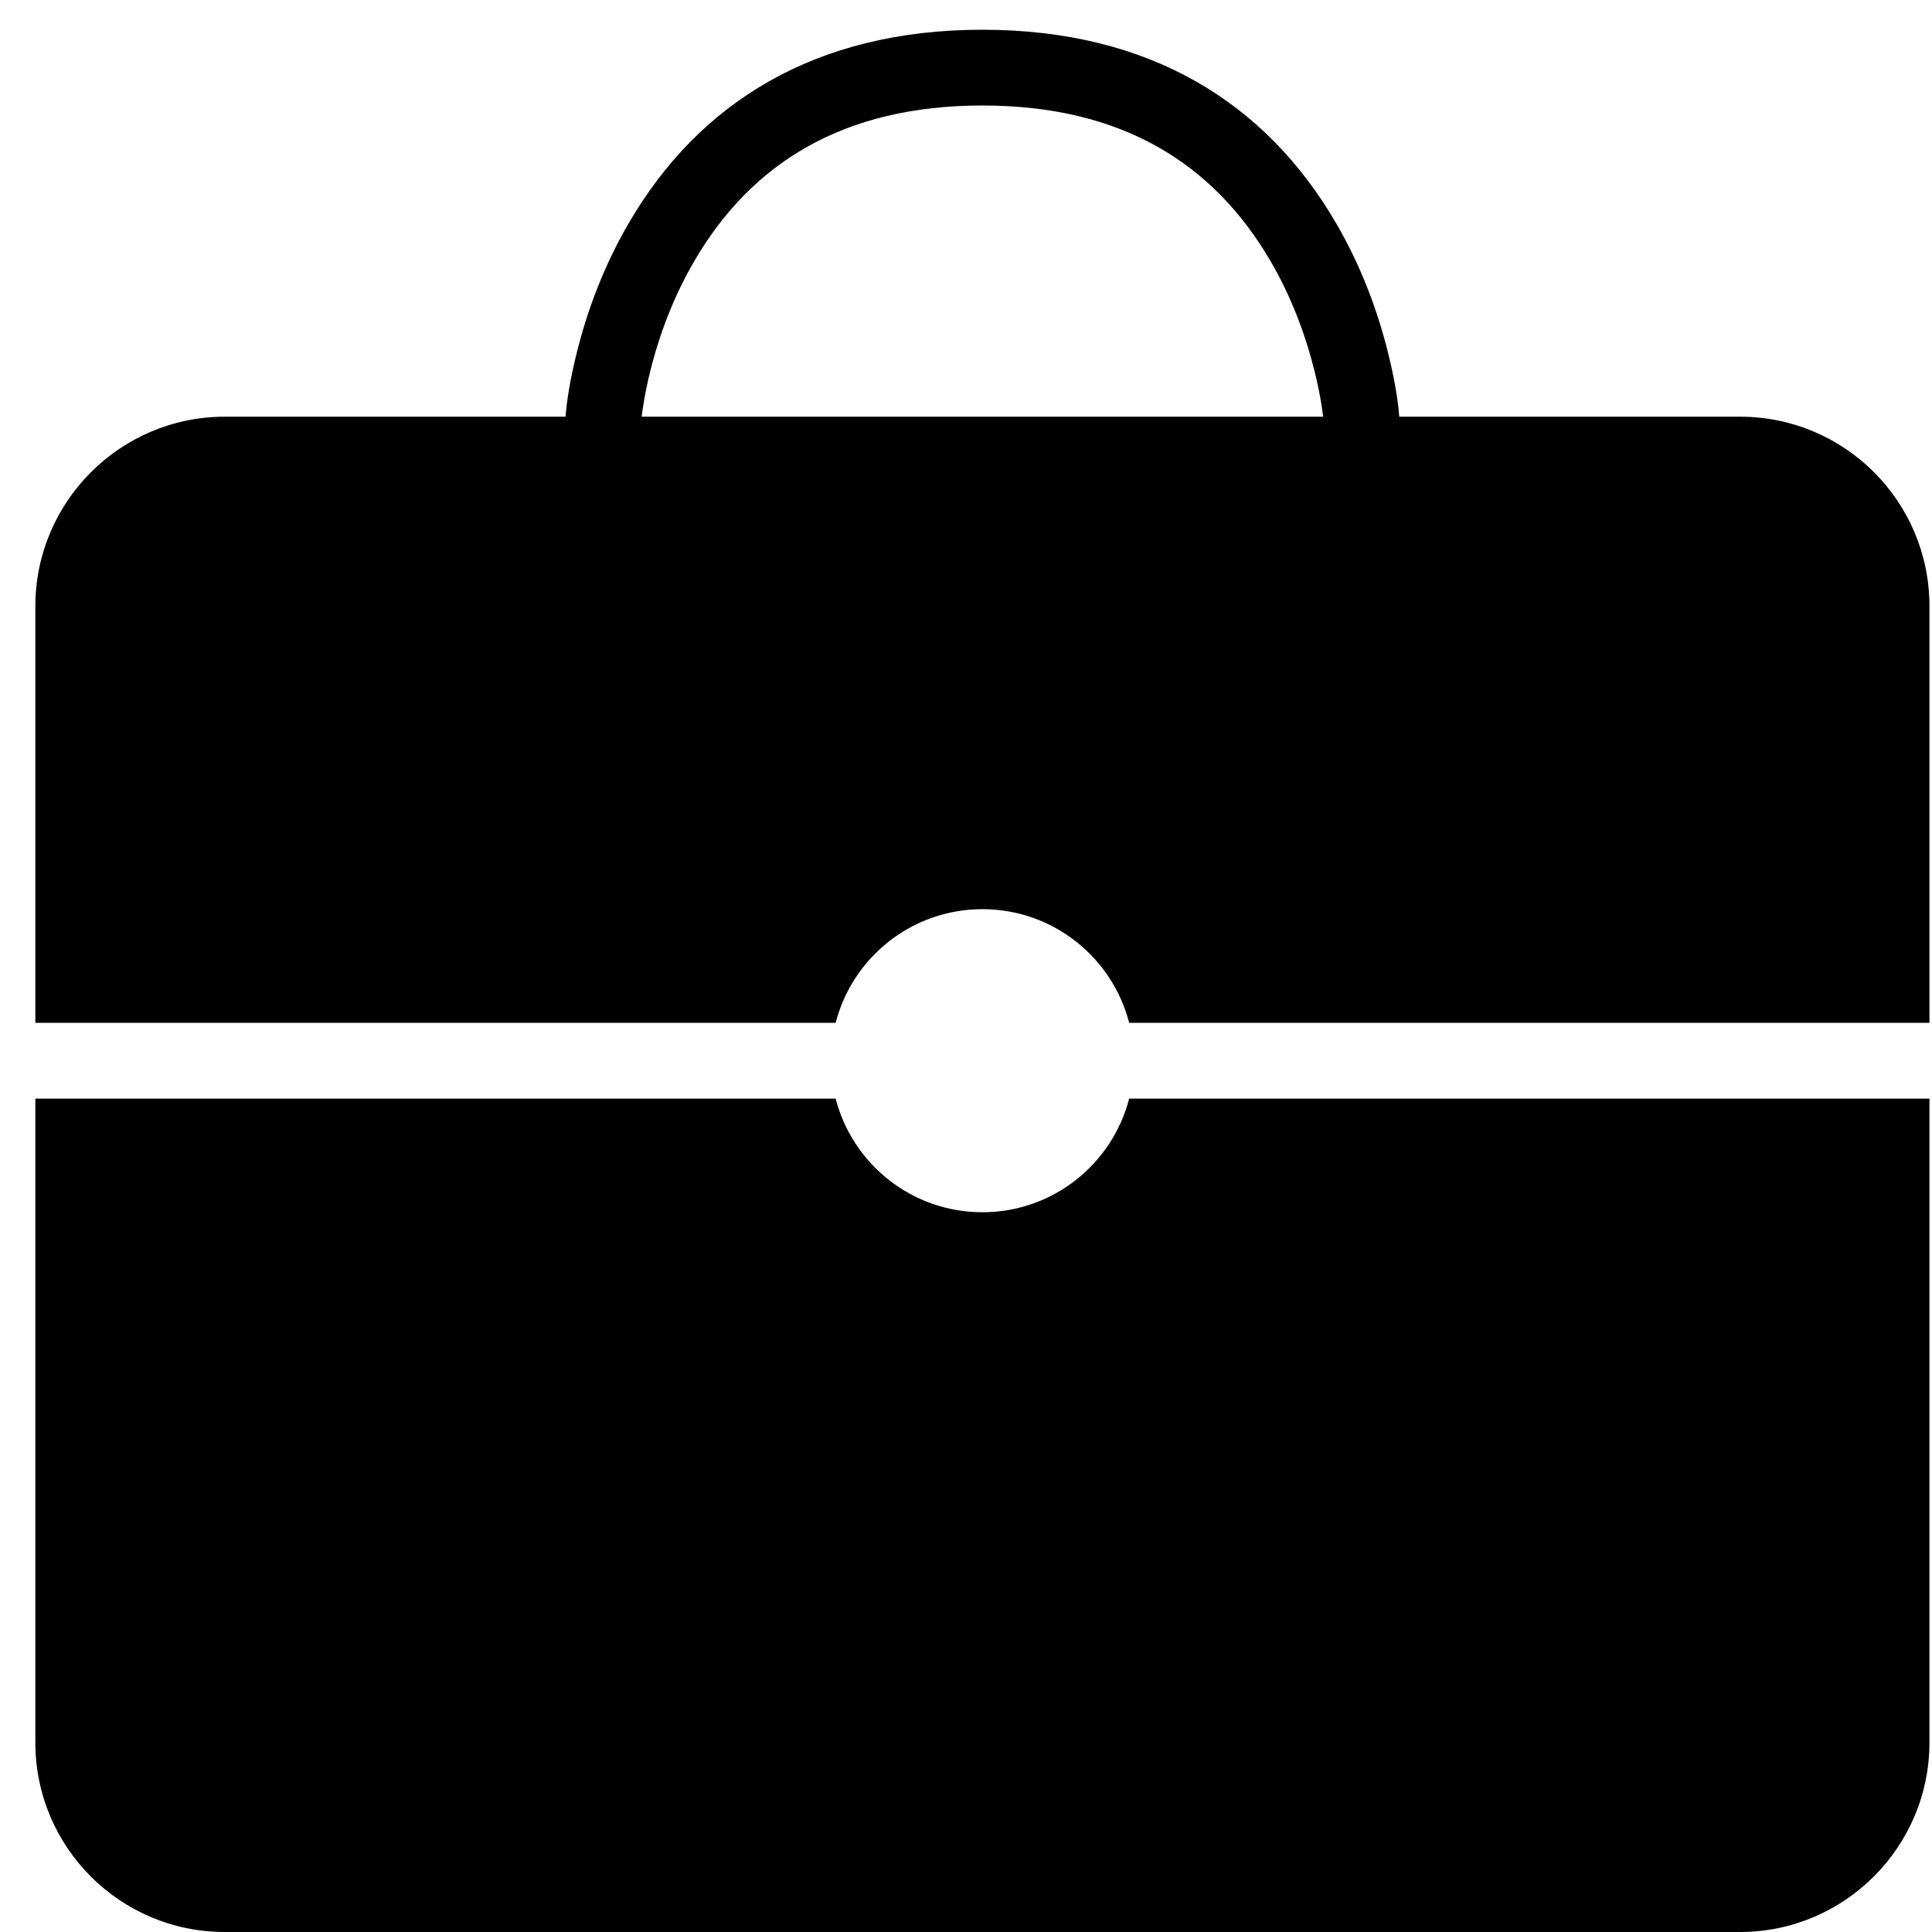 <?xml version="1.0" encoding="UTF-8"?>
<svg width="51px" height="51px" viewBox="0 0 51 51" version="1.1" xmlns="http://www.w3.org/2000/svg" xmlns:xlink="http://www.w3.org/1999/xlink">
    <!-- Generator: Sketch 40.1 (33804) - http://www.bohemiancoding.com/sketch -->
    <title>briefcase_fill</title>
    <desc>Created with Sketch.</desc>
    <defs></defs>
    <g id="Page-1" stroke="none" stroke-width="1" fill="none" fill-rule="evenodd">
        <g id="briefcase_fill" transform="translate(0.933, 0)" fill="#000000">
            <path d="M21.126,27 L0,27 L0,29 L21.126,29 C21.57,30.725 23.136,32 25,32 C26.864,32 28.43,30.725 28.874,29 L50,29 L50,27 L28.874,27 C28.43,25.275 26.864,24 25,24 C23.136,24 21.57,25.275 21.126,27 Z M0,16.005 C0,13.241 2.246,11 5,11 L45,11 C47.761,11 50,13.236 50,16.005 L50,45.995 C50,48.759 47.754,51 45,51 L5,51 C2.239,51 0,48.764 0,45.995 L0,16.005 Z" id="Combined-Shape"></path>
            <path d="M16.039,10.755 C16.082,10.469 16.145,10.148 16.231,9.801 C16.478,8.808 16.857,7.815 17.392,6.896 C18.899,4.311 21.322,2.785 25,2.785 C28.678,2.785 31.101,4.311 32.608,6.896 C33.143,7.815 33.522,8.808 33.769,9.801 C33.855,10.148 33.918,10.469 33.961,10.755 C33.987,10.92 33.999,11.031 34.003,11.08 L34.084,12.077 L36.077,11.916 L35.997,10.92 C35.969,10.581 35.885,10.024 35.71,9.319 C35.421,8.153 34.975,6.986 34.335,5.889 C32.485,2.714 29.422,0.785 25,0.785 C20.578,0.785 17.515,2.714 15.665,5.889 C15.025,6.986 14.579,8.153 14.29,9.319 C14.115,10.024 14.031,10.581 14.003,10.92 L13.923,11.916 L15.916,12.077 L15.997,11.08 C16.001,11.031 16.013,10.92 16.039,10.755 Z" id="Line"></path>
        </g>
    </g>
</svg>